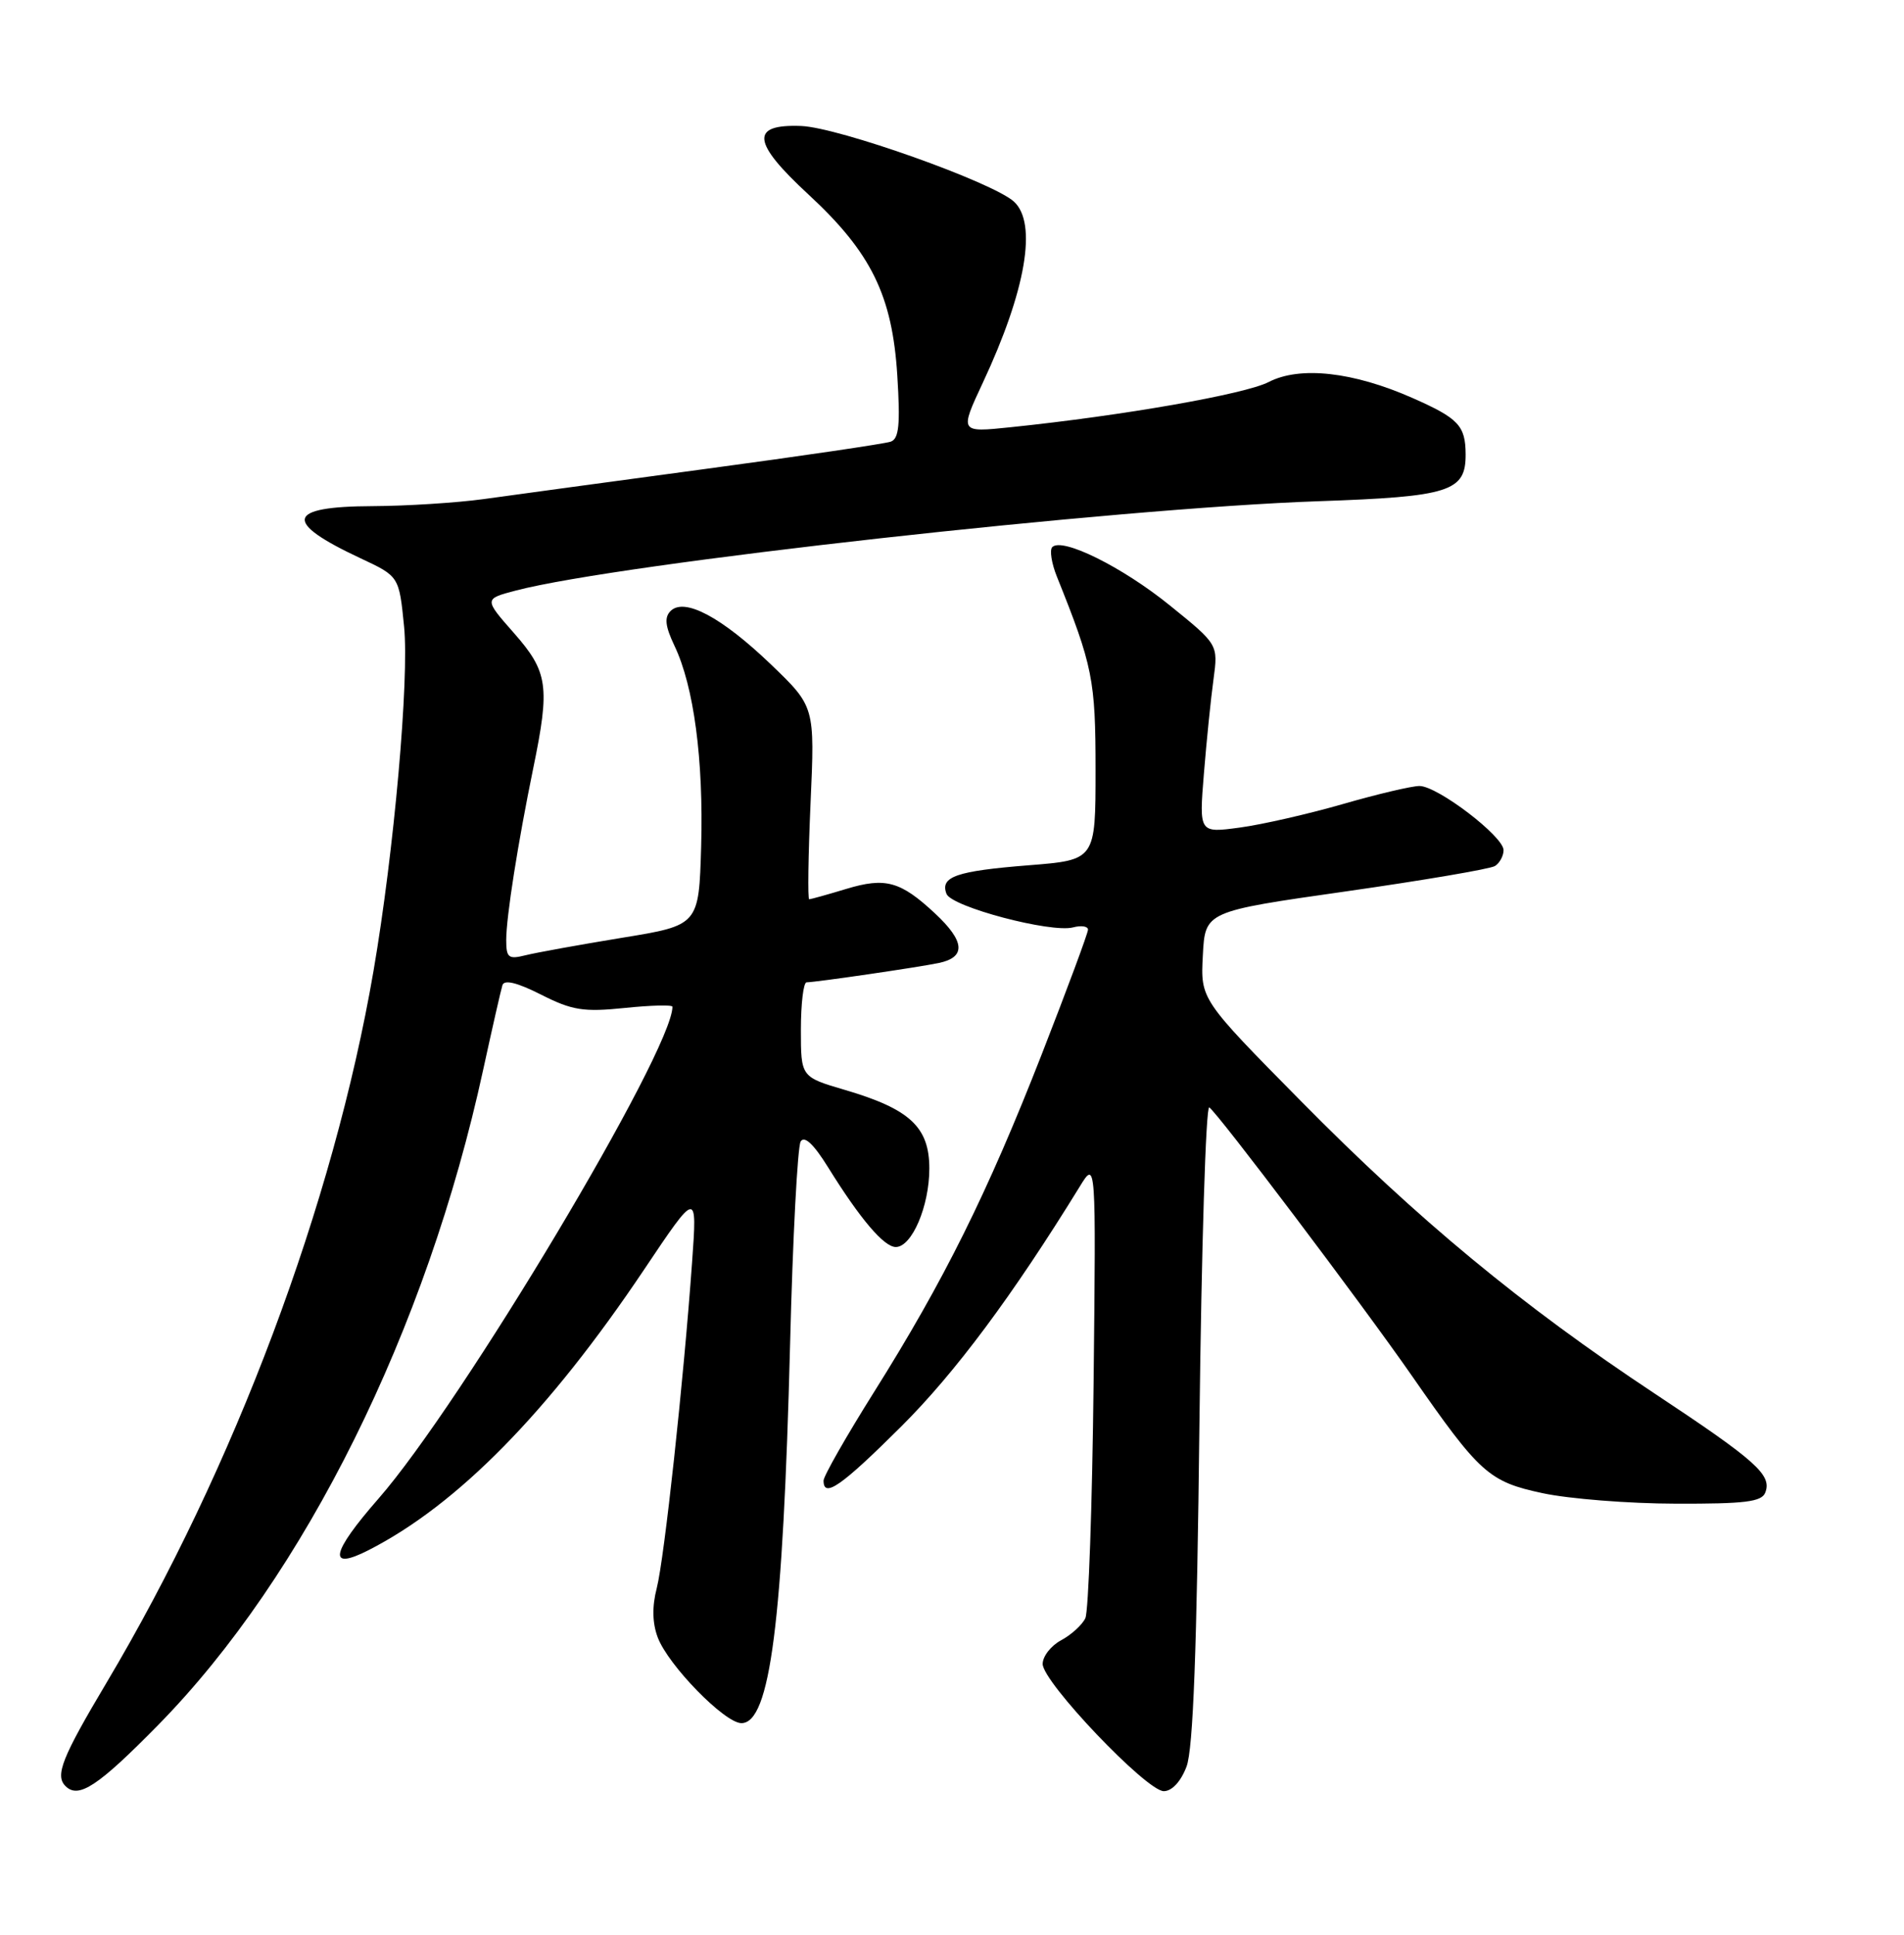 <?xml version="1.0" encoding="UTF-8" standalone="no"?>
<!DOCTYPE svg PUBLIC "-//W3C//DTD SVG 1.1//EN" "http://www.w3.org/Graphics/SVG/1.1/DTD/svg11.dtd" >
<svg xmlns="http://www.w3.org/2000/svg" xmlns:xlink="http://www.w3.org/1999/xlink" version="1.1" viewBox="0 0 252 256">
 <g >
 <path fill="currentColor"
d=" M 20.93 228.25 C 40.33 208.51 56.48 175.96 63.96 141.50 C 65.16 136.00 66.30 130.98 66.50 130.35 C 66.74 129.59 68.46 130.01 71.62 131.61 C 75.73 133.69 77.22 133.93 82.69 133.37 C 86.16 133.01 89.00 132.94 89.00 133.21 C 89.00 139.04 61.09 185.74 50.08 198.31 C 43.78 205.51 43.32 207.90 48.78 205.11 C 60.55 199.11 72.60 186.84 85.24 168.00 C 92.28 157.50 92.28 157.50 91.60 167.00 C 90.48 182.69 87.92 206.26 86.92 210.15 C 86.29 212.58 86.34 214.76 87.05 216.65 C 88.43 220.34 95.92 228.00 98.13 228.00 C 101.92 228.00 103.63 214.68 104.57 177.88 C 104.92 163.79 105.56 151.72 105.97 151.04 C 106.47 150.23 107.70 151.39 109.61 154.47 C 113.85 161.30 117.00 165.00 118.56 165.00 C 120.69 165.00 123.00 159.60 123.00 154.62 C 123.00 149.13 120.43 146.74 111.81 144.21 C 106.00 142.50 106.00 142.50 106.00 136.25 C 106.00 132.81 106.34 129.99 106.75 129.98 C 108.18 129.94 121.52 127.99 124.25 127.42 C 127.88 126.66 127.72 124.56 123.75 120.86 C 119.18 116.60 117.19 116.05 112.00 117.62 C 109.53 118.37 107.32 118.98 107.10 118.99 C 106.89 119.00 106.97 113.26 107.28 106.25 C 107.85 93.50 107.85 93.50 102.03 87.91 C 95.49 81.64 90.57 79.03 88.75 80.85 C 87.91 81.69 88.04 82.86 89.27 85.45 C 91.84 90.83 93.12 100.51 92.80 111.96 C 92.50 122.43 92.50 122.43 82.29 124.09 C 76.68 125.01 70.94 126.05 69.54 126.40 C 67.30 126.96 67.00 126.73 67.00 124.38 C 67.00 121.33 68.54 111.57 70.58 101.63 C 72.81 90.80 72.54 88.90 68.02 83.76 C 64.05 79.25 64.05 79.25 68.27 78.14 C 81.99 74.55 147.59 67.25 174.50 66.32 C 191.89 65.72 194.01 65.04 193.98 60.10 C 193.96 56.32 193.04 55.35 186.97 52.67 C 179.10 49.19 172.05 48.41 167.91 50.55 C 164.79 52.16 148.58 55.00 133.75 56.53 C 127.00 57.23 127.00 57.23 130.08 50.64 C 135.79 38.44 137.32 29.51 134.19 26.67 C 131.35 24.10 110.98 16.86 106.04 16.67 C 99.25 16.41 99.51 18.82 107.03 25.76 C 115.31 33.42 118.10 39.11 118.76 49.69 C 119.17 56.19 118.98 58.06 117.89 58.44 C 117.13 58.71 106.15 60.33 93.50 62.03 C 80.85 63.74 67.58 65.54 64.00 66.04 C 60.42 66.53 53.81 66.95 49.31 66.97 C 37.86 67.01 37.40 69.05 47.74 73.88 C 52.82 76.26 52.82 76.26 53.48 82.88 C 54.18 89.86 52.15 112.68 49.43 128.50 C 44.13 159.28 31.02 194.22 14.07 222.70 C 8.19 232.58 7.26 234.93 8.67 236.33 C 10.39 238.05 12.96 236.36 20.93 228.25 Z  M 157.04 233.75 C 157.92 231.44 158.41 218.29 158.75 188.26 C 159.02 165.03 159.60 146.25 160.05 146.53 C 161.12 147.19 180.21 172.47 186.84 182.00 C 195.85 194.97 197.05 196.05 204.16 197.57 C 207.65 198.32 215.58 198.95 221.78 198.96 C 230.95 198.99 233.17 198.72 233.64 197.49 C 234.54 195.16 232.48 193.32 219.00 184.39 C 201.41 172.75 187.62 161.34 172.20 145.71 C 158.89 132.23 158.89 132.23 159.20 126.41 C 159.50 120.60 159.50 120.60 178.11 117.95 C 188.34 116.49 197.23 114.98 197.86 114.59 C 198.48 114.20 199.00 113.25 199.00 112.49 C 199.00 110.67 190.26 104.00 187.87 104.00 C 186.86 104.00 182.31 105.07 177.77 106.38 C 173.22 107.69 167.07 109.10 164.10 109.50 C 158.70 110.23 158.70 110.23 159.34 102.36 C 159.69 98.04 160.26 92.42 160.61 89.89 C 161.23 85.28 161.23 85.28 154.86 80.13 C 148.57 75.03 140.59 71.07 139.27 72.39 C 138.90 72.77 139.17 74.52 139.88 76.29 C 144.63 88.11 145.00 89.94 145.00 101.87 C 145.00 113.79 145.00 113.79 136.16 114.49 C 126.57 115.25 124.40 116.00 125.27 118.27 C 125.93 119.99 139.08 123.47 142.02 122.71 C 143.11 122.42 144.00 122.56 144.00 123.01 C 144.00 123.46 141.24 130.89 137.87 139.52 C 130.68 157.90 124.93 169.47 115.70 184.16 C 112.02 190.02 109.00 195.31 109.00 195.91 C 109.00 198.28 111.33 196.66 119.28 188.75 C 126.42 181.64 134.01 171.45 142.91 157.00 C 145.06 153.50 145.06 153.50 144.74 183.00 C 144.56 199.22 144.07 213.22 143.65 214.11 C 143.24 214.99 141.79 216.31 140.45 217.03 C 139.10 217.75 138.00 219.16 138.00 220.17 C 138.00 222.57 151.74 237.00 154.03 237.00 C 155.11 237.00 156.29 235.73 157.04 233.75 Z "/>
</g>
</svg>